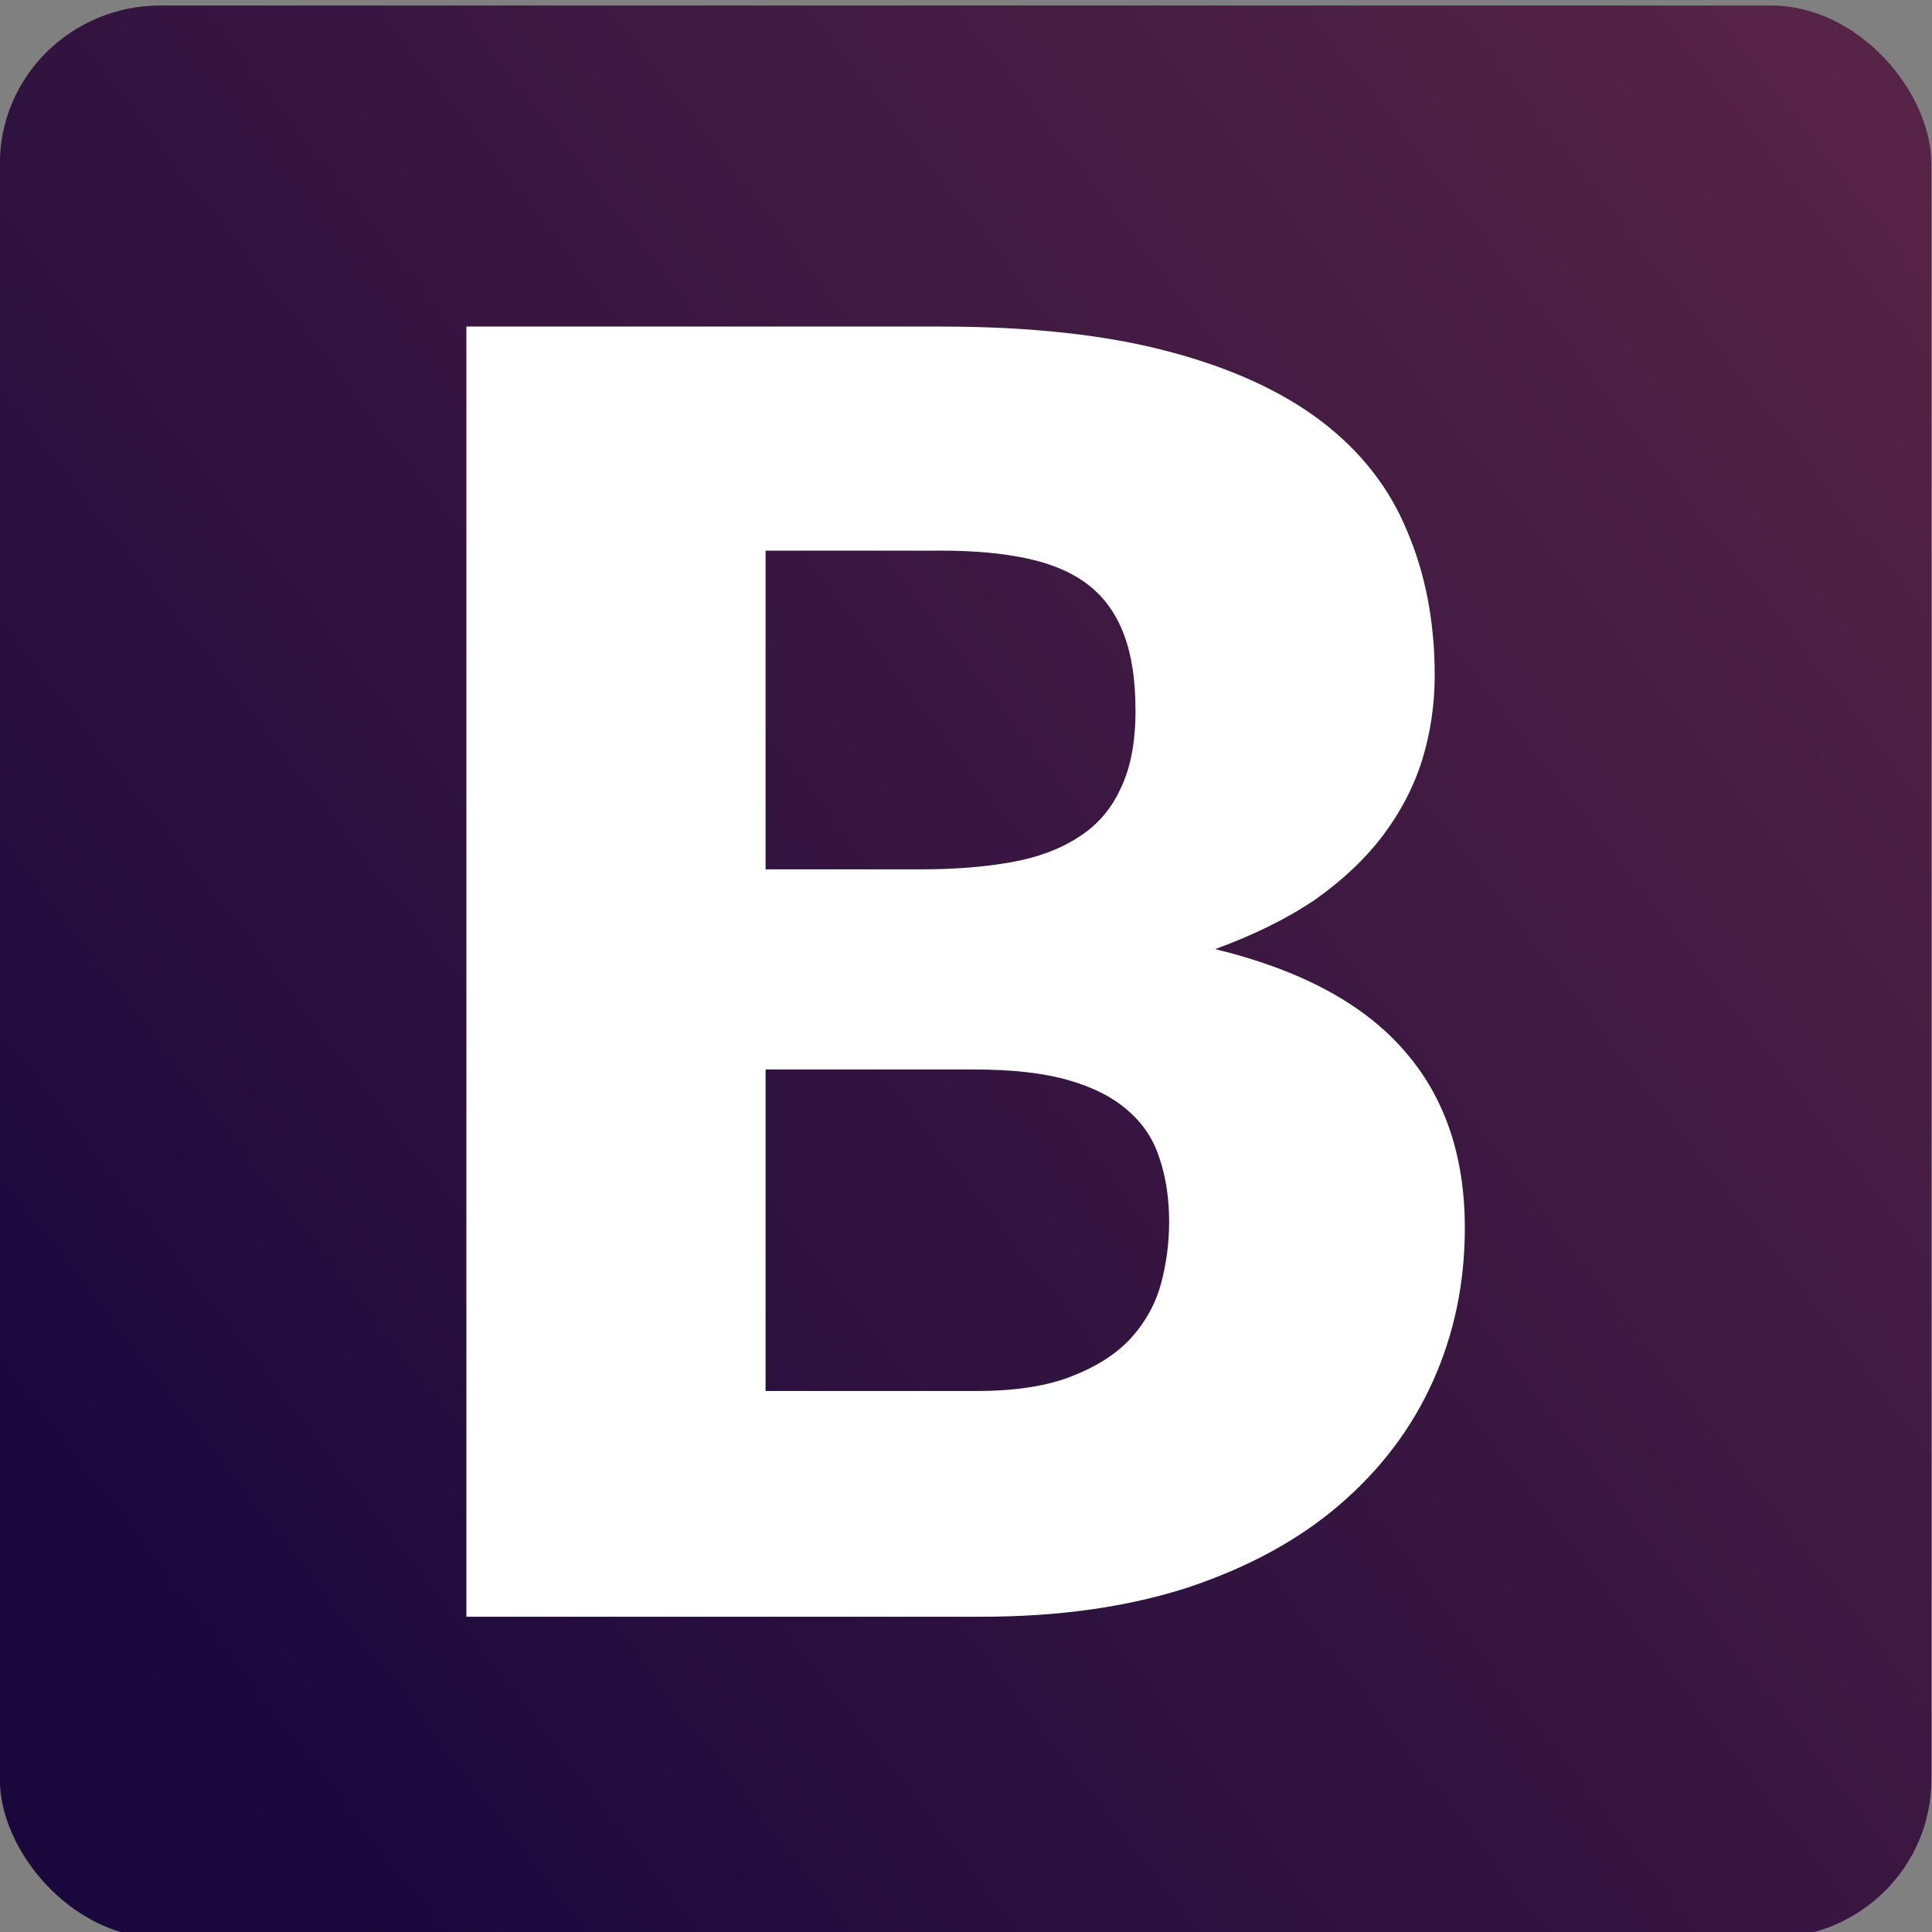 <svg xmlns="http://www.w3.org/2000/svg" xmlns:xlink="http://www.w3.org/1999/xlink" width="100" height="100" viewBox="0 0 26.458 26.458"><rect x="0" y="0" width="26.458" height="26.458" fill="#808080" stroke="none"/><defs><linearGradient id="a"><stop offset="0" stop-color="#1a083c"/><stop offset="1" stop-color="#582546"/></linearGradient><linearGradient xlink:href="#a" id="b" x1="4.602" y1="289.52" x2="21.884" y2="276.211" gradientUnits="userSpaceOnUse"/></defs><g transform="matrix(1.545 0 0 1.532 -7.362 -423.08)"><rect width="17.12" height="17.274" x="4.764" y="276.211" rx="1.423" ry="1.413" fill="url(#b)"/><g style="line-height:1.25;-inkscape-font-specification:'Lato Heavy'"><path style="-inkscape-font-specification:'Lato Heavy'" d="M8.899 290.614v-11.533h4.205q1.185 0 2.016.222.832.221 1.358.625.525.404.76.982.244.577.244 1.29 0 .388-.11.752-.11.356-.345.673-.236.316-.604.578-.37.253-.887.443 1.13.277 1.671.902.542.618.542 1.591 0 .736-.283 1.37-.282.633-.832 1.108-.54.467-1.341.736-.8.261-1.828.261zm2.652-4.892v2.874h1.867q.525 0 .855-.135.337-.134.526-.348.188-.214.259-.483.07-.27.07-.546 0-.317-.086-.57-.079-.253-.283-.428-.196-.174-.525-.269-.33-.095-.832-.095zm0-1.789h1.38q.44 0 .793-.063.353-.063.596-.222.251-.158.377-.435.133-.277.133-.696 0-.412-.102-.681-.102-.277-.314-.444-.212-.166-.541-.237-.322-.071-.769-.071h-1.553z" fill="#fff" font-weight="900" font-size="15.761" font-family="Lato" letter-spacing="0" word-spacing="0"/></g></g></svg>